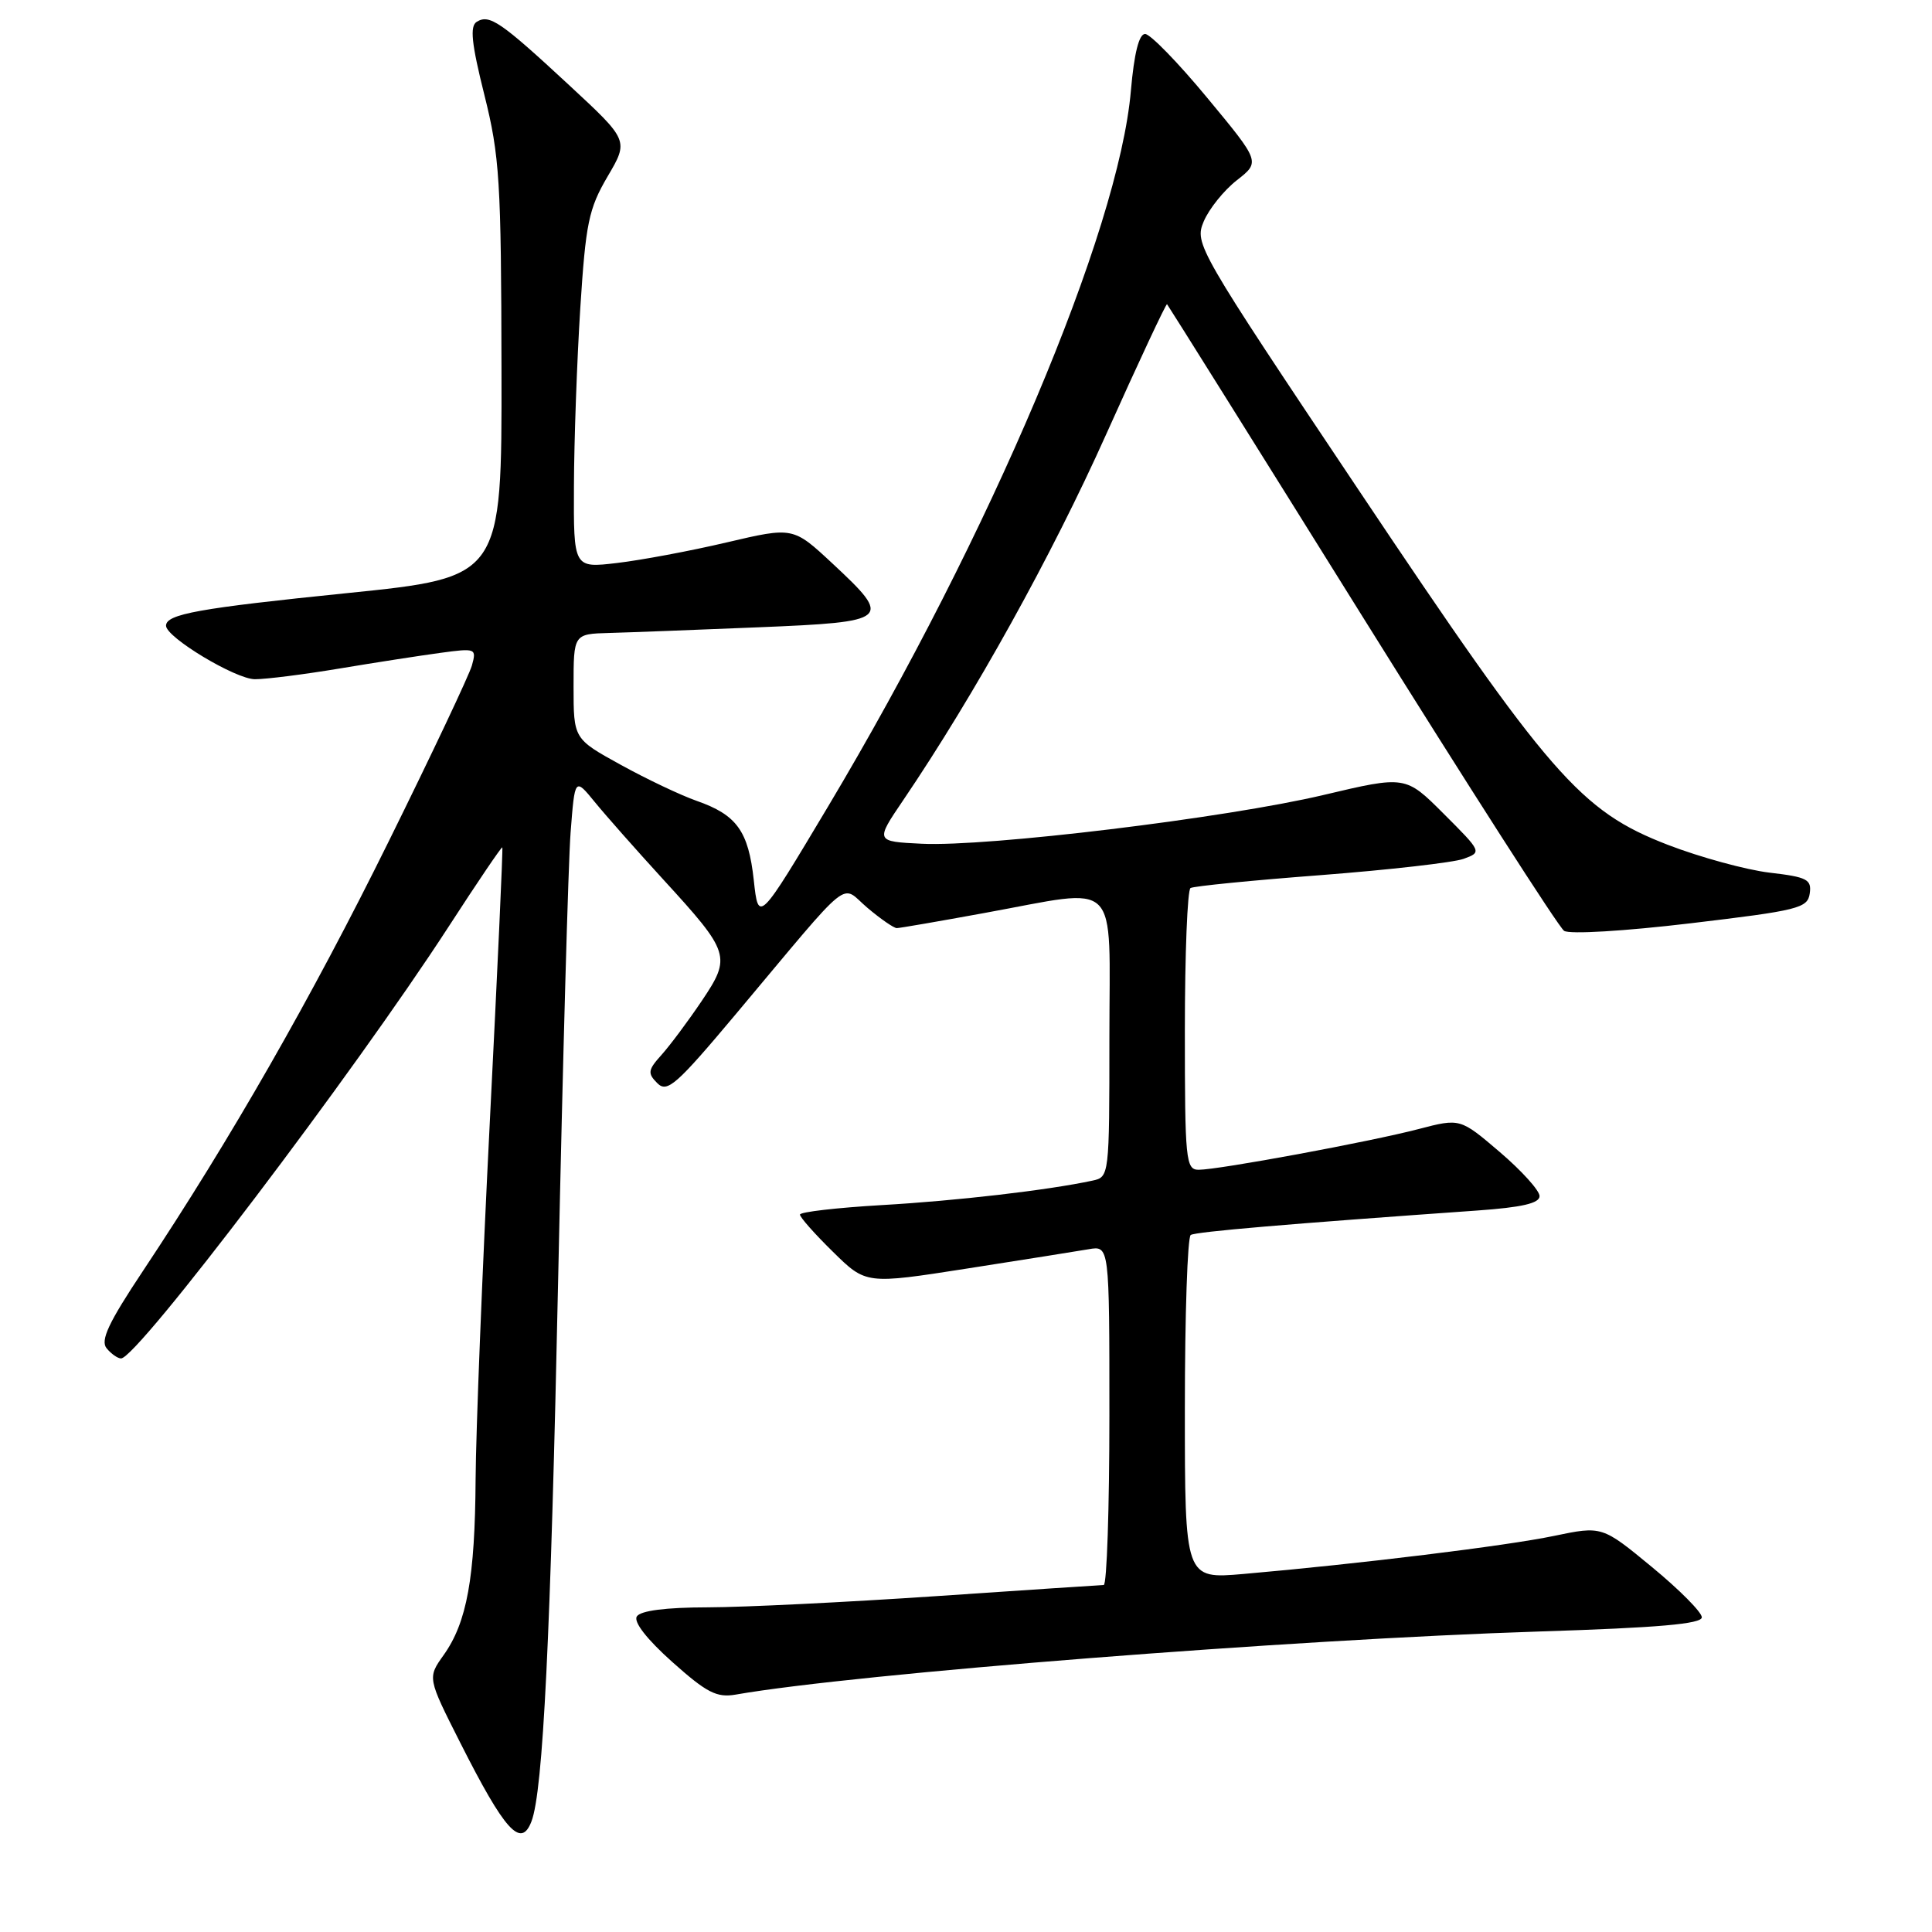 <?xml version="1.0" encoding="UTF-8" standalone="no"?>
<!DOCTYPE svg PUBLIC "-//W3C//DTD SVG 1.1//EN" "http://www.w3.org/Graphics/SVG/1.1/DTD/svg11.dtd" >
<svg xmlns="http://www.w3.org/2000/svg" xmlns:xlink="http://www.w3.org/1999/xlink" version="1.1" viewBox="0 0 256 256">
 <g >
 <path fill="currentColor"
d=" M 70.42 241.35 C 71.96 237.34 72.96 216.97 73.97 169.00 C 74.57 140.68 75.30 114.25 75.61 110.27 C 76.17 103.04 76.17 103.04 78.81 106.27 C 80.26 108.05 84.33 112.65 87.85 116.50 C 96.77 126.24 96.93 126.76 92.97 132.65 C 91.17 135.32 88.78 138.52 87.66 139.77 C 85.85 141.78 85.78 142.21 87.10 143.53 C 88.41 144.84 89.62 143.77 97.54 134.33 C 113.32 115.52 111.25 117.19 114.95 120.30 C 116.71 121.79 118.46 122.99 118.83 122.98 C 119.20 122.98 124.41 122.08 130.42 120.98 C 148.70 117.66 147.00 115.97 147.00 137.48 C 147.00 155.84 146.98 155.97 144.75 156.44 C 138.86 157.71 126.68 159.12 116.85 159.68 C 110.88 160.03 106.00 160.59 106.00 160.94 C 106.00 161.30 107.97 163.52 110.38 165.88 C 114.75 170.18 114.75 170.18 128.13 168.09 C 135.48 166.94 142.74 165.79 144.25 165.53 C 147.00 165.05 147.00 165.05 147.00 187.53 C 147.00 199.89 146.66 210.01 146.25 210.02 C 145.84 210.03 135.82 210.70 124.00 211.50 C 112.17 212.30 98.59 212.97 93.81 212.98 C 88.20 212.99 84.86 213.42 84.38 214.19 C 83.93 214.92 85.72 217.22 89.08 220.22 C 93.65 224.30 94.97 224.98 97.50 224.54 C 113.40 221.76 171.16 217.23 204.00 216.18 C 219.72 215.68 225.50 215.18 225.50 214.30 C 225.50 213.63 222.53 210.64 218.89 207.64 C 212.28 202.19 212.28 202.19 205.89 203.52 C 199.63 204.83 180.15 207.22 164.75 208.56 C 157.00 209.23 157.00 209.23 157.00 186.68 C 157.00 174.27 157.35 163.90 157.78 163.64 C 158.47 163.21 170.69 162.17 195.75 160.40 C 201.67 159.98 204.00 159.44 204.00 158.49 C 204.00 157.75 201.63 155.13 198.74 152.66 C 193.48 148.17 193.48 148.17 187.99 149.60 C 181.58 151.28 161.48 155.00 158.83 155.00 C 157.12 155.00 157.00 153.74 157.00 136.56 C 157.00 126.42 157.34 117.92 157.75 117.67 C 158.16 117.42 165.93 116.65 175.00 115.96 C 184.07 115.26 192.60 114.29 193.94 113.80 C 196.37 112.91 196.35 112.88 191.31 107.84 C 186.24 102.77 186.24 102.77 175.37 105.34 C 162.49 108.39 130.85 112.23 122.13 111.80 C 115.97 111.50 115.97 111.50 119.70 106.00 C 129.13 92.08 139.37 73.62 146.56 57.58 C 150.88 47.95 154.52 40.18 154.64 40.31 C 154.77 40.44 166.38 58.98 180.43 81.52 C 194.49 104.06 206.55 122.88 207.25 123.34 C 207.97 123.82 215.27 123.38 224.01 122.34 C 238.31 120.64 239.52 120.34 239.80 118.39 C 240.07 116.53 239.46 116.21 234.47 115.63 C 231.38 115.26 225.32 113.61 221.01 111.95 C 209.42 107.47 205.40 102.87 180.02 64.92 C 158.60 32.90 158.26 32.30 159.50 29.34 C 160.20 27.68 162.17 25.23 163.88 23.89 C 167.00 21.45 167.00 21.45 159.98 12.98 C 156.12 8.31 152.41 4.50 151.73 4.50 C 150.92 4.50 150.28 7.08 149.85 12.00 C 148.25 30.63 131.26 70.79 109.74 106.84 C 100.50 122.31 100.50 122.31 99.88 116.63 C 99.17 110.11 97.62 107.97 92.29 106.11 C 90.21 105.38 85.69 103.24 82.25 101.34 C 76.00 97.90 76.00 97.90 76.00 90.95 C 76.00 84.00 76.00 84.00 80.75 83.87 C 83.36 83.80 92.25 83.46 100.50 83.12 C 118.01 82.40 118.32 82.13 110.30 74.66 C 105.09 69.81 105.09 69.81 96.30 71.87 C 91.46 73.01 84.91 74.23 81.75 74.60 C 76.00 75.28 76.00 75.28 76.05 64.39 C 76.07 58.40 76.45 47.81 76.89 40.85 C 77.61 29.58 78.00 27.67 80.50 23.40 C 83.32 18.61 83.32 18.61 75.41 11.28 C 66.33 2.86 64.85 1.85 63.17 2.89 C 62.24 3.47 62.47 5.73 64.18 12.57 C 66.21 20.69 66.41 23.99 66.45 49.00 C 66.50 76.50 66.50 76.50 46.00 78.59 C 26.35 80.59 22.00 81.37 22.00 82.91 C 22.00 84.45 31.23 90.00 33.78 90.00 C 35.28 90.00 40.33 89.36 45.00 88.58 C 49.67 87.80 55.68 86.87 58.34 86.51 C 63.05 85.87 63.16 85.91 62.53 88.18 C 62.17 89.45 57.21 99.95 51.50 111.50 C 41.28 132.20 30.55 150.95 18.94 168.41 C 14.37 175.28 13.27 177.62 14.13 178.66 C 14.74 179.40 15.60 180.00 16.04 180.00 C 18.18 180.00 46.85 142.21 59.45 122.78 C 63.27 116.88 66.47 112.16 66.56 112.28 C 66.66 112.40 65.91 128.70 64.91 148.50 C 63.91 168.30 63.06 189.68 63.02 196.00 C 62.94 209.06 61.87 214.98 58.78 219.31 C 56.64 222.32 56.64 222.32 60.98 230.91 C 66.89 242.61 69.03 244.98 70.42 241.35 Z "/>
</g>
</svg>